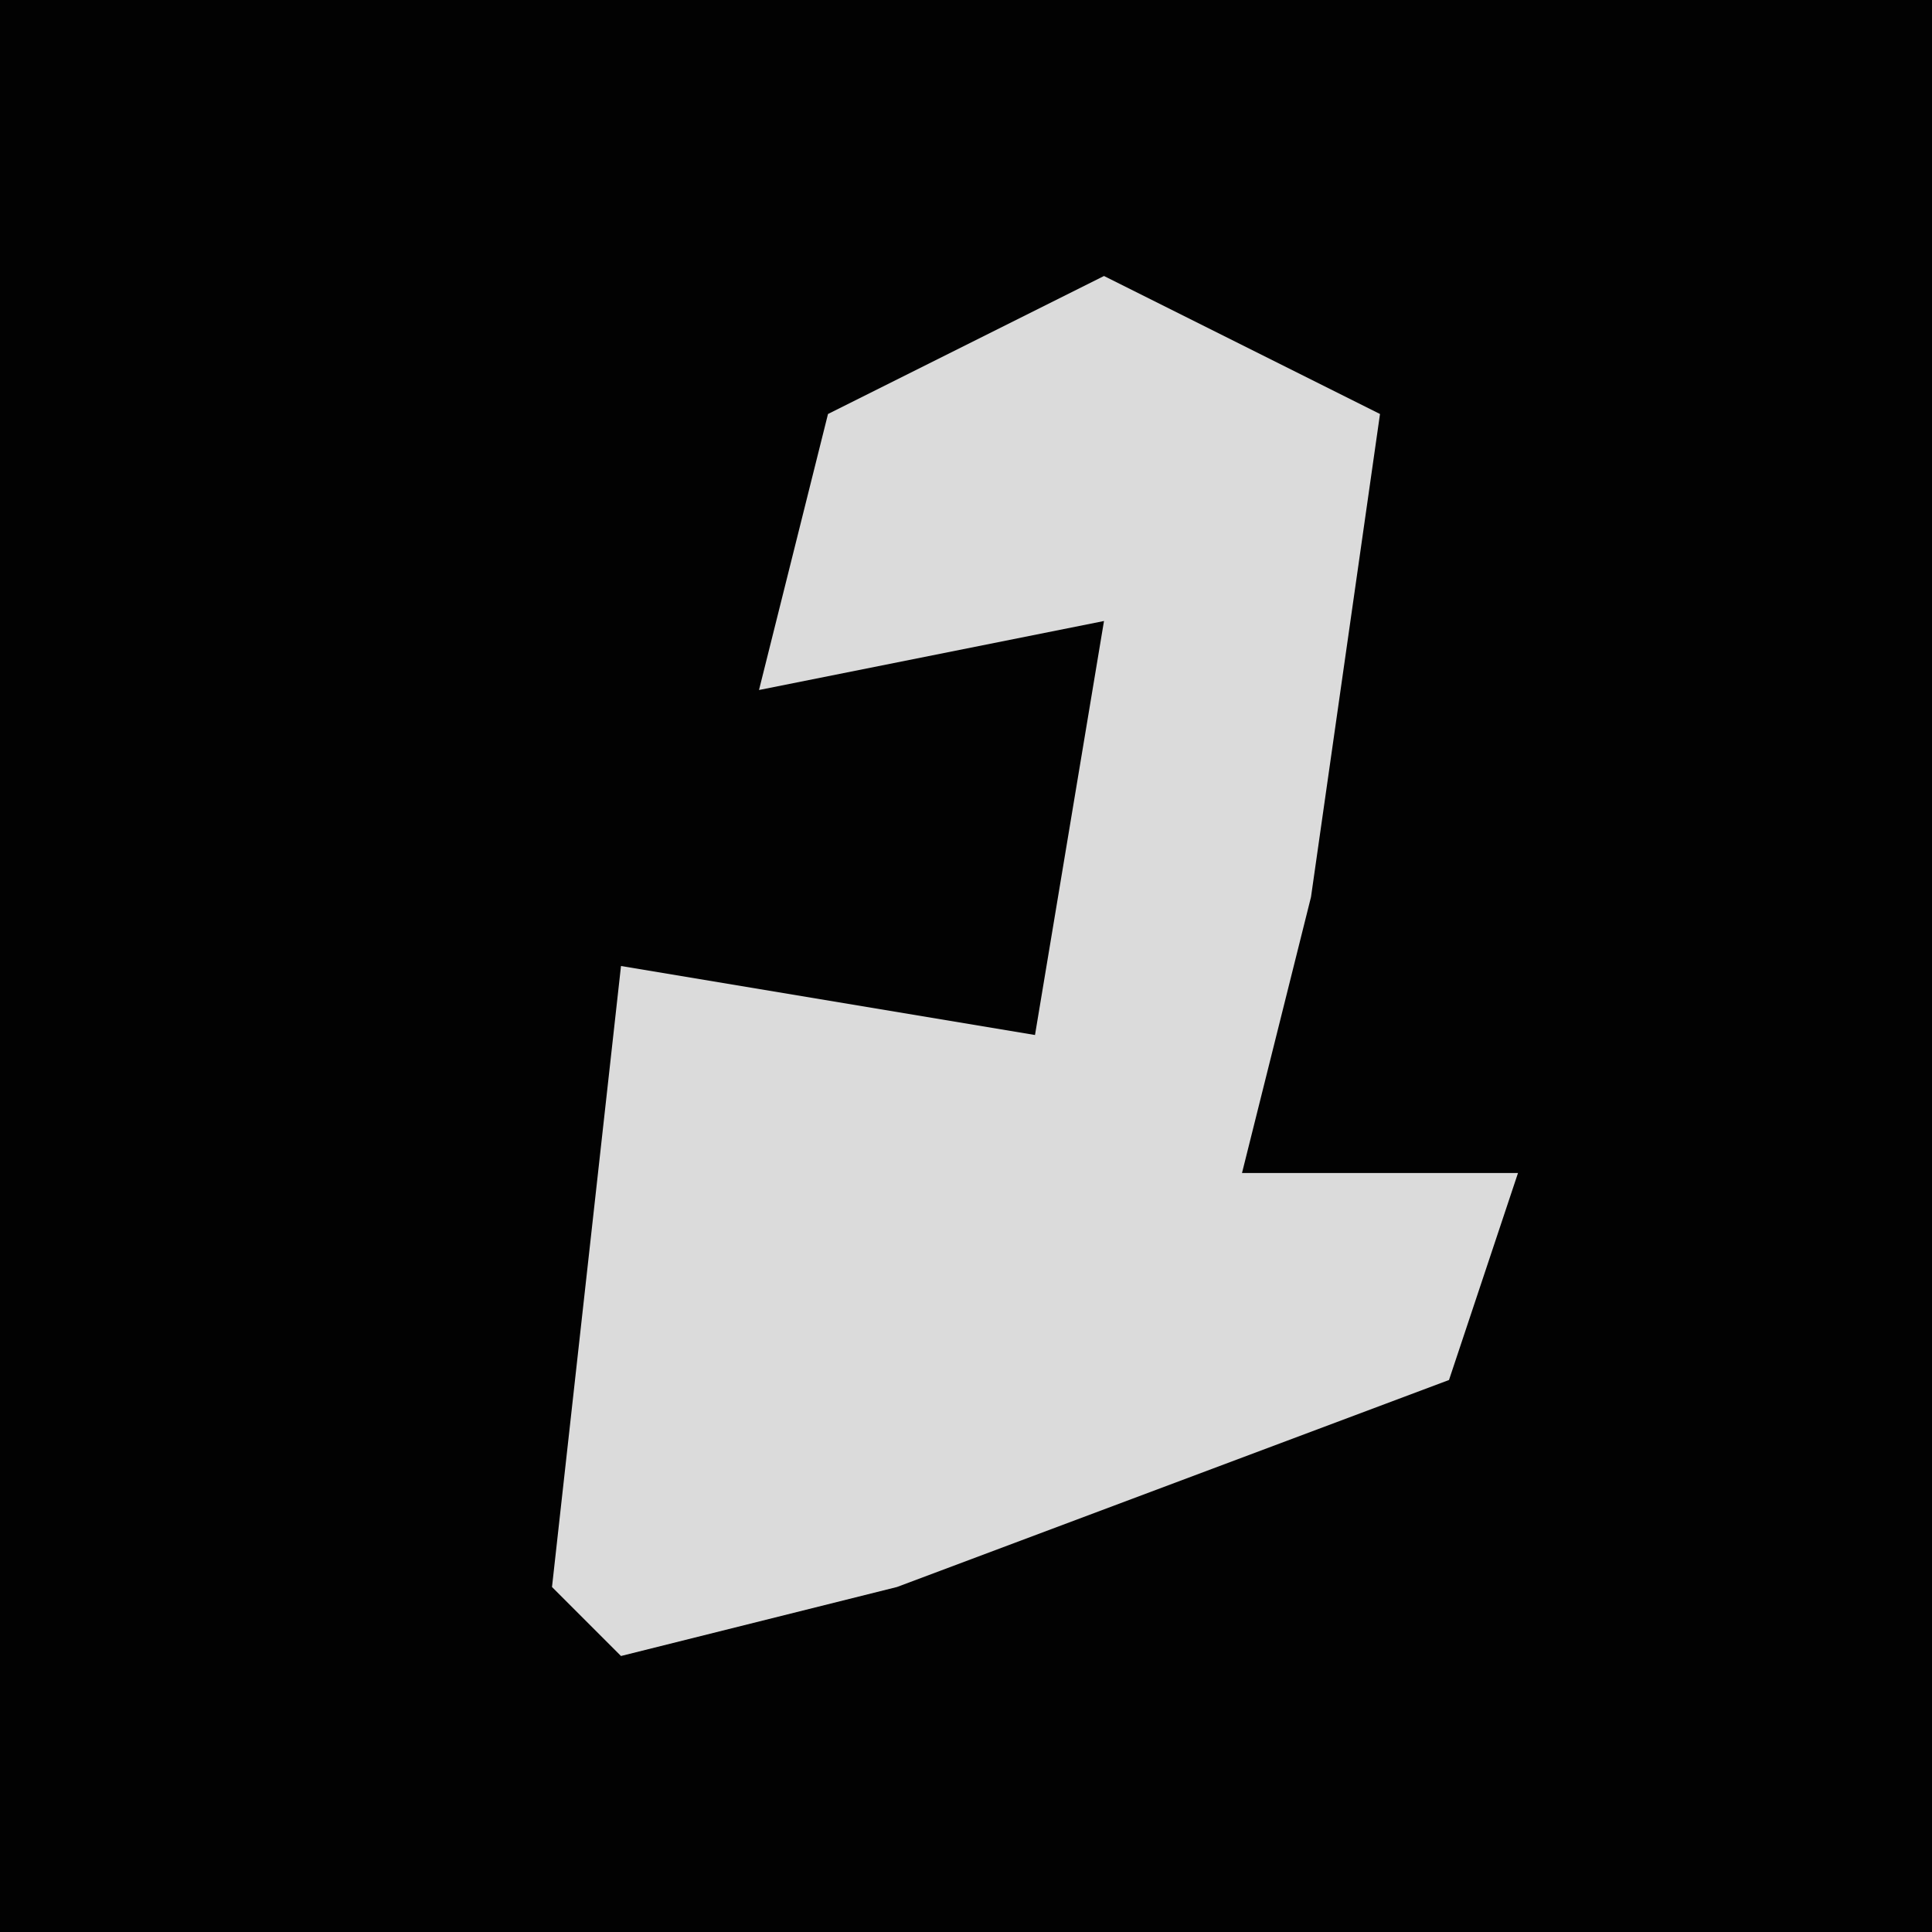 <?xml version="1.0" encoding="UTF-8"?>
<svg version="1.1" xmlns="http://www.w3.org/2000/svg" width="28" height="28">
<path d="M0,0 L28,0 L28,28 L0,28 Z " fill="#020202" transform="translate(0,0)"/>
<path d="M0,0 L4,2 L3,9 L2,13 L6,13 L5,16 L-3,19 L-7,20 L-8,19 L-7,10 L-1,11 L0,5 L-5,6 L-4,2 Z " fill="#DBDBDB" transform="translate(16,4)"/>
</svg>
